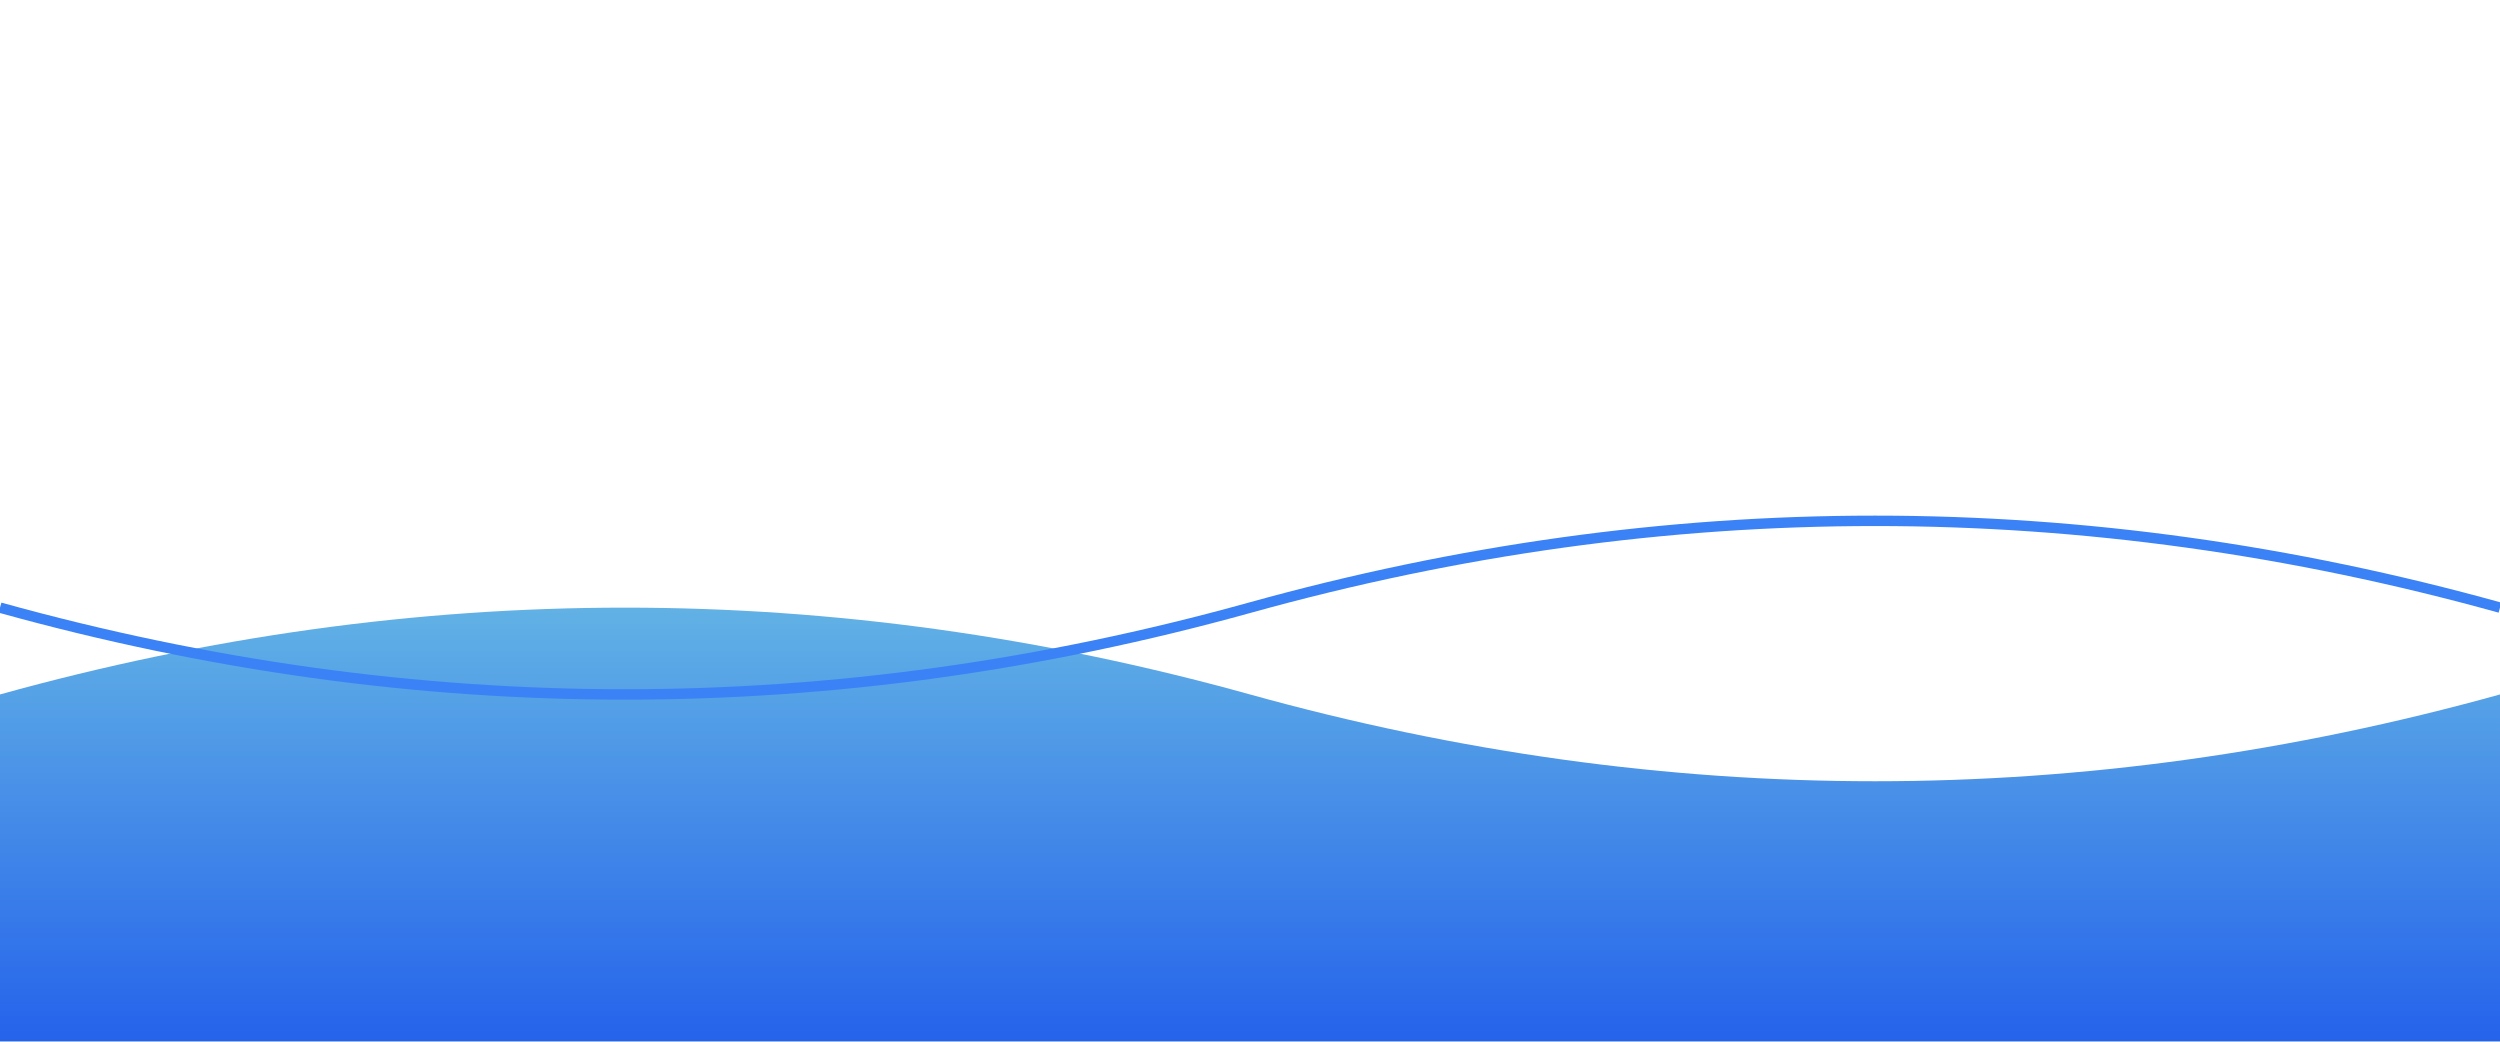 <svg width="100%" height="100%" viewBox="0 0 1440 600" fill="none" xmlns="http://www.w3.org/2000/svg" preserveAspectRatio="none">
  <defs>
    <linearGradient id="blueGradient" x1="0" y1="0" x2="0" y2="1">
      <stop offset="0%" stop-color="#6EC1E4"/>
      <stop offset="100%" stop-color="#2563eb"/>
    </linearGradient>
    <filter id="blur" x="-50%" y="-50%" width="200%" height="200%">
      <feGaussianBlur stdDeviation="30"/>
    </filter>
  </defs>
  <path d="M0 400 Q 360 300 720 400 T 1440 400 L 1440 600 L 0 600 Z" fill="url(#blueGradient)" filter="url(#blur)"/>
  <path d="M0 350 Q 360 450 720 350 T 1440 350" stroke="#3b82f6" stroke-width="6" fill="none"/>
</svg>
